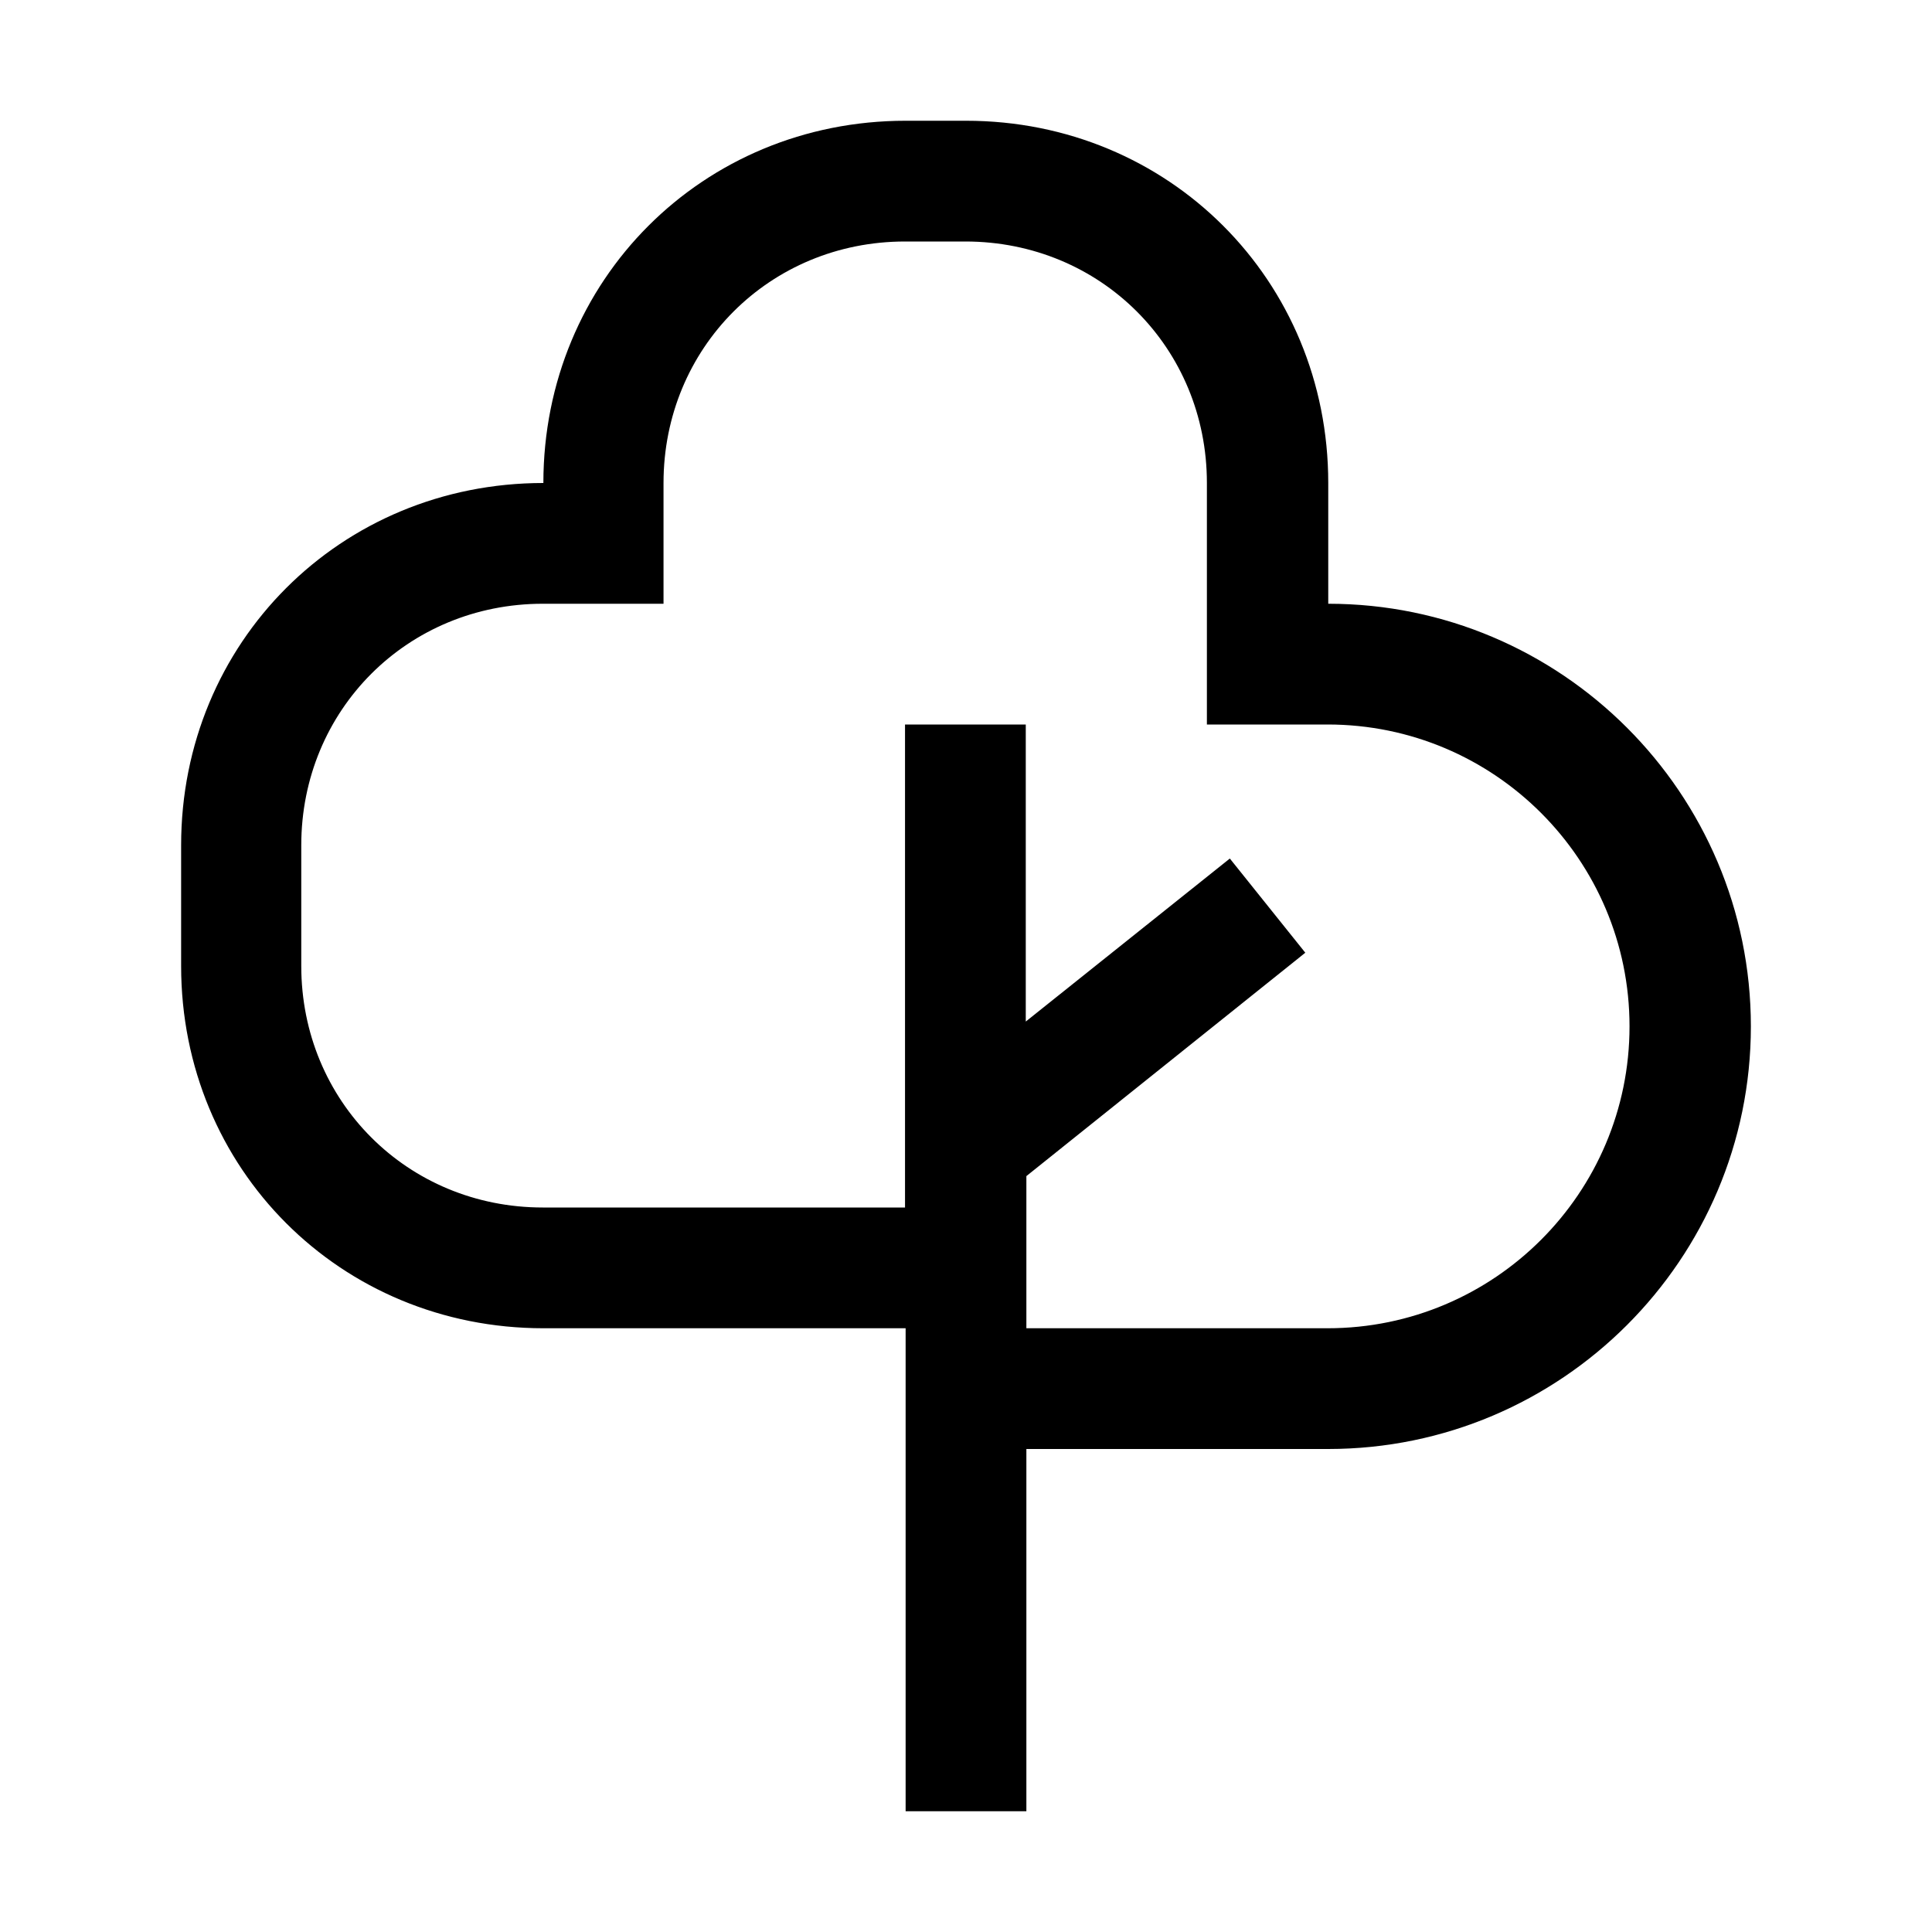 <svg viewBox="0 0 32 32" xmlns="http://www.w3.org/2000/svg">
<path d="M22 10V8C22 4.64 19.36 2 16 2H15C11.64 2 9 4.64 9 8C5.64 8 3 10.64 3 14V16C3 19.36 5.64 22 9 22H15V30H17V24H22C25.86 24 29 20.86 29 17C29 13.14 25.86 10 22 10ZM22 22H17V19.48L21.62 15.78L20.37 14.22L16.99 16.92V12H14.99V20H8.99C6.75 20 4.99 18.24 4.99 16V14C4.99 11.76 6.75 10 8.99 10H10.99V8C10.99 5.76 12.75 4 14.99 4H15.99C18.23 4 19.99 5.76 19.99 8V12H21.99C24.75 12 26.99 14.24 26.99 17C26.99 19.76 24.75 22 21.99 22H22Z"/>
</svg>